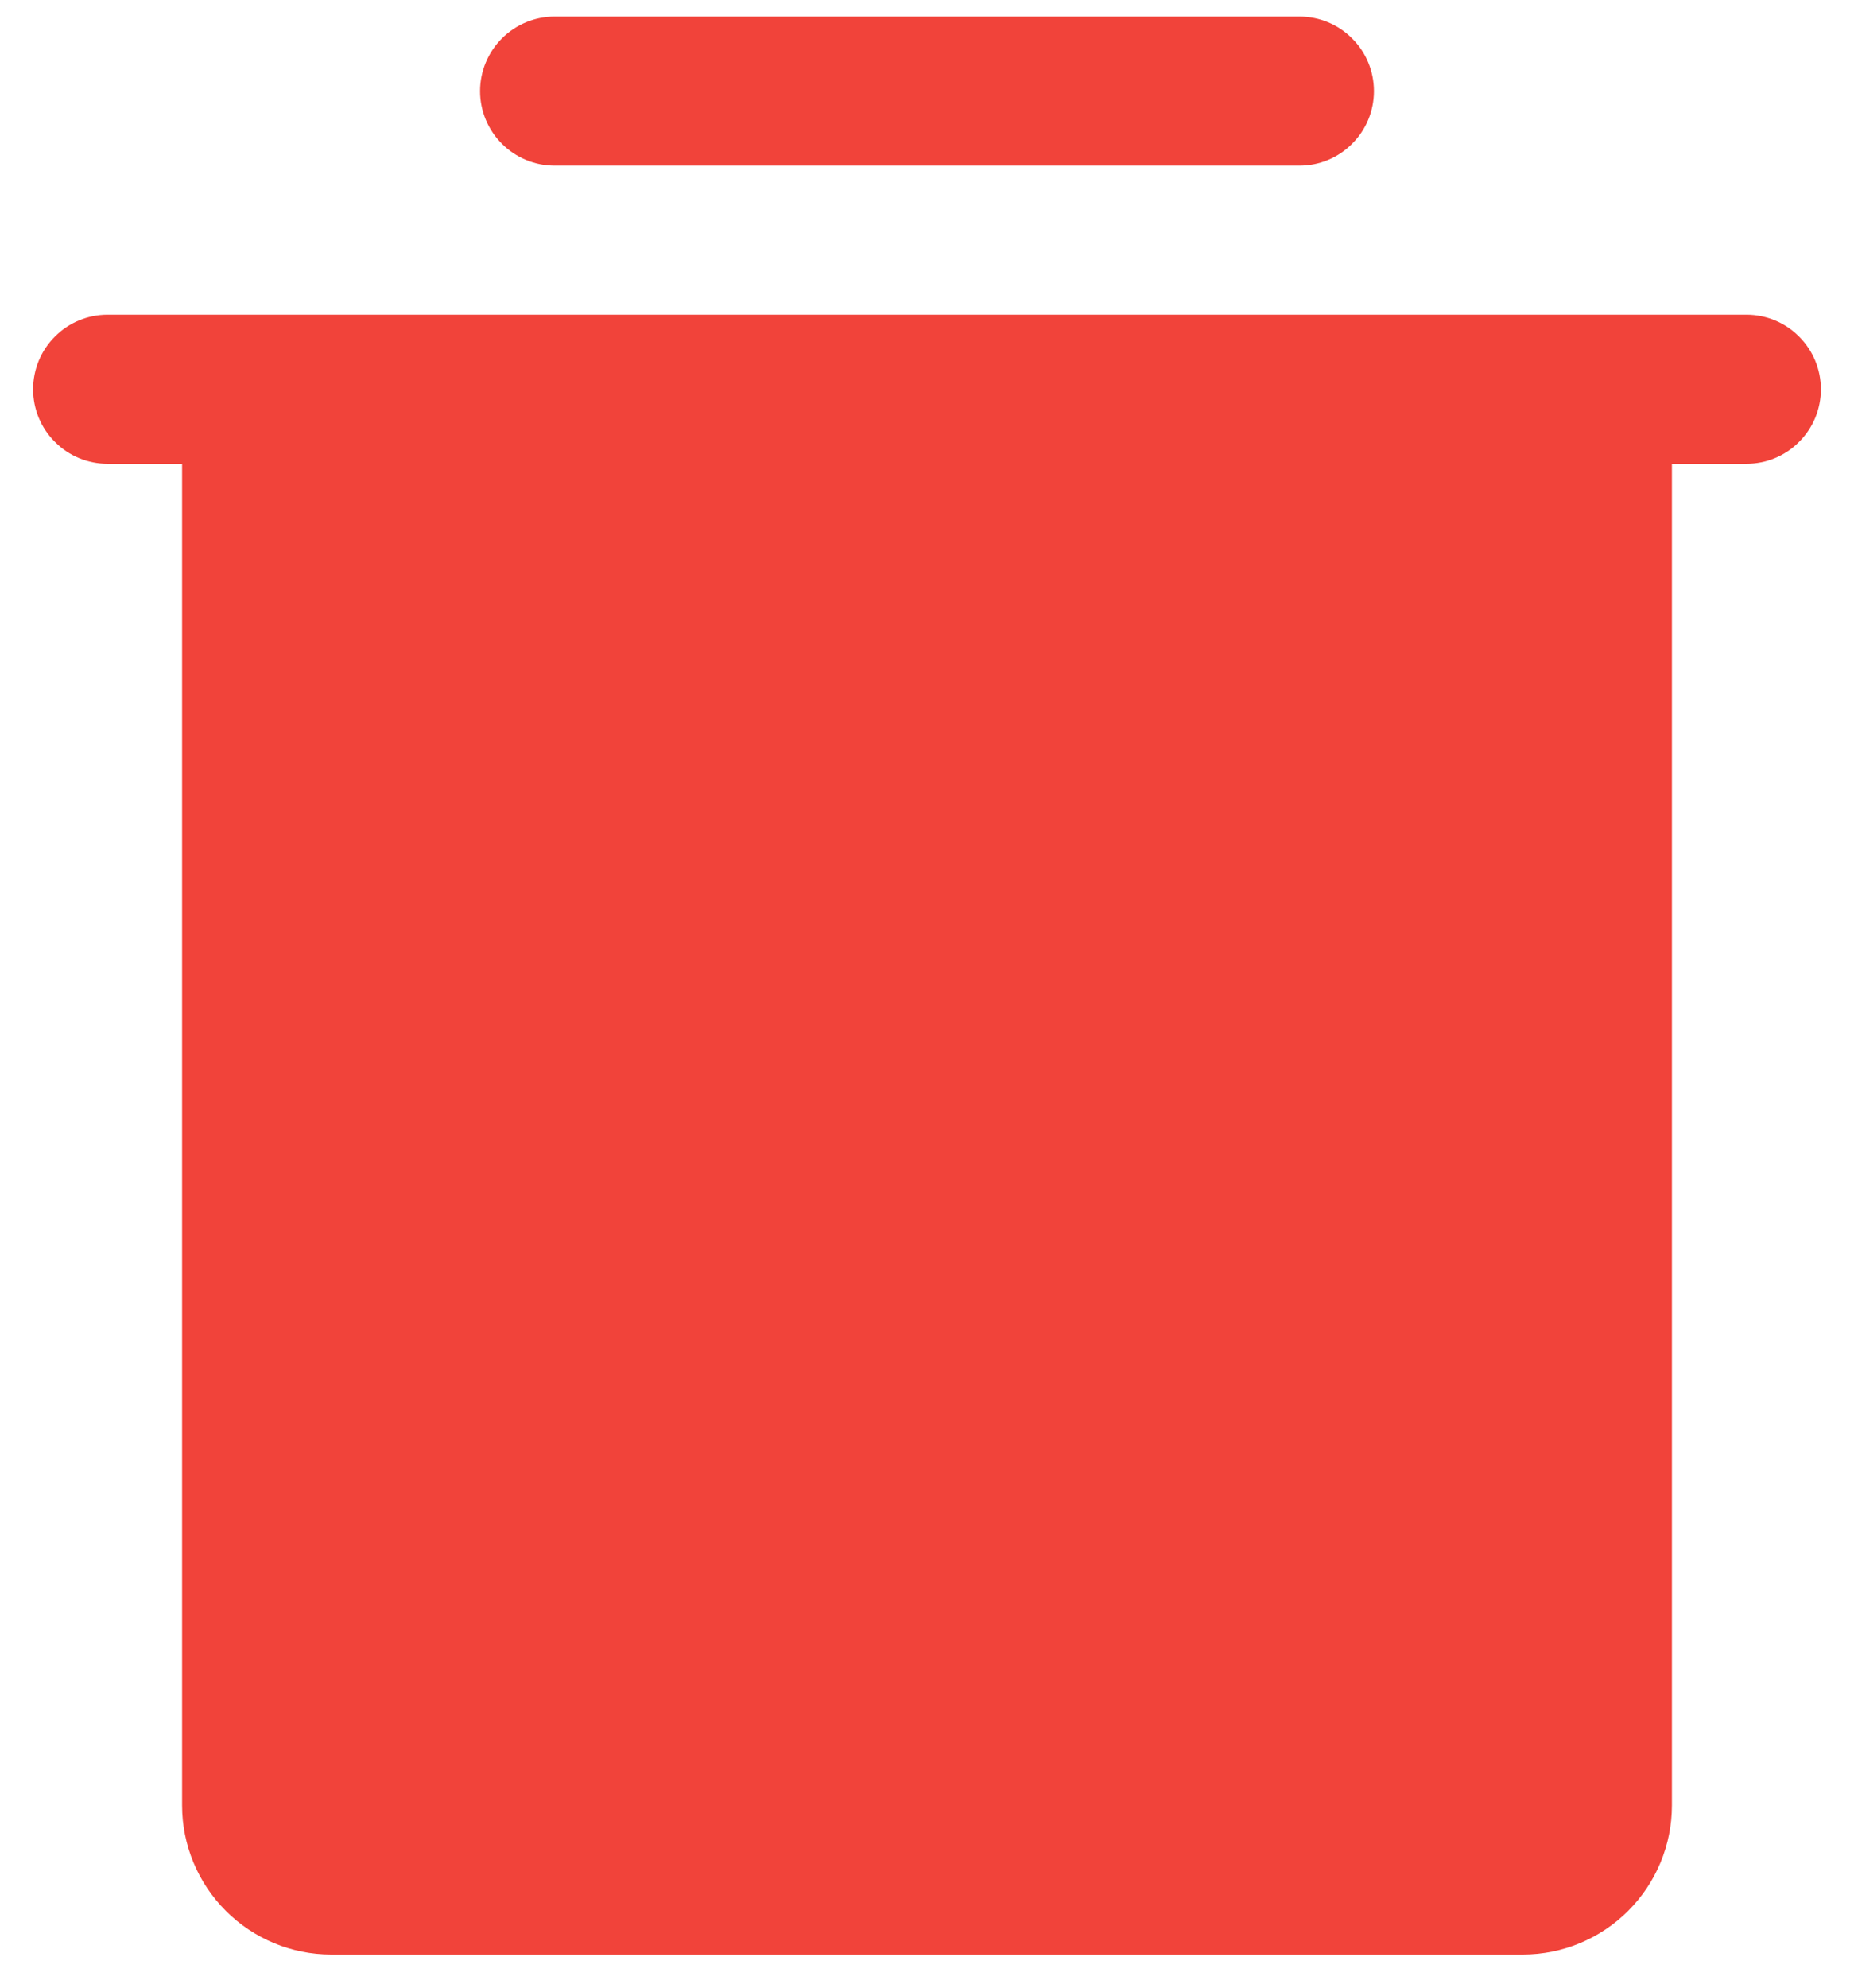 <svg width="14" height="15" viewBox="0 0 14 15" fill="none" xmlns="http://www.w3.org/2000/svg">
<path d="M13.75 2.938C13.75 3.087 13.691 3.23 13.585 3.335C13.48 3.441 13.337 3.5 13.188 3.5H12.625V13.625C12.625 13.923 12.506 14.209 12.295 14.42C12.084 14.631 11.798 14.75 11.5 14.75H2.5C2.202 14.75 1.916 14.631 1.705 14.42C1.494 14.209 1.375 13.923 1.375 13.625V3.5H0.812C0.663 3.5 0.52 3.441 0.415 3.335C0.309 3.23 0.25 3.087 0.25 2.938C0.25 2.788 0.309 2.645 0.415 2.54C0.52 2.434 0.663 2.375 0.812 2.375H13.188C13.337 2.375 13.48 2.434 13.585 2.54C13.691 2.645 13.75 2.788 13.75 2.938ZM4.188 1.25H9.813C9.962 1.25 10.105 1.191 10.21 1.085C10.316 0.98 10.375 0.837 10.375 0.688C10.375 0.538 10.316 0.395 10.21 0.29C10.105 0.184 9.962 0.125 9.813 0.125H4.188C4.039 0.125 3.896 0.184 3.79 0.29C3.685 0.395 3.625 0.538 3.625 0.688C3.625 0.837 3.685 0.98 3.79 1.085C3.896 1.191 4.039 1.25 4.188 1.25Z" fill="#F1433A"/>
</svg>
